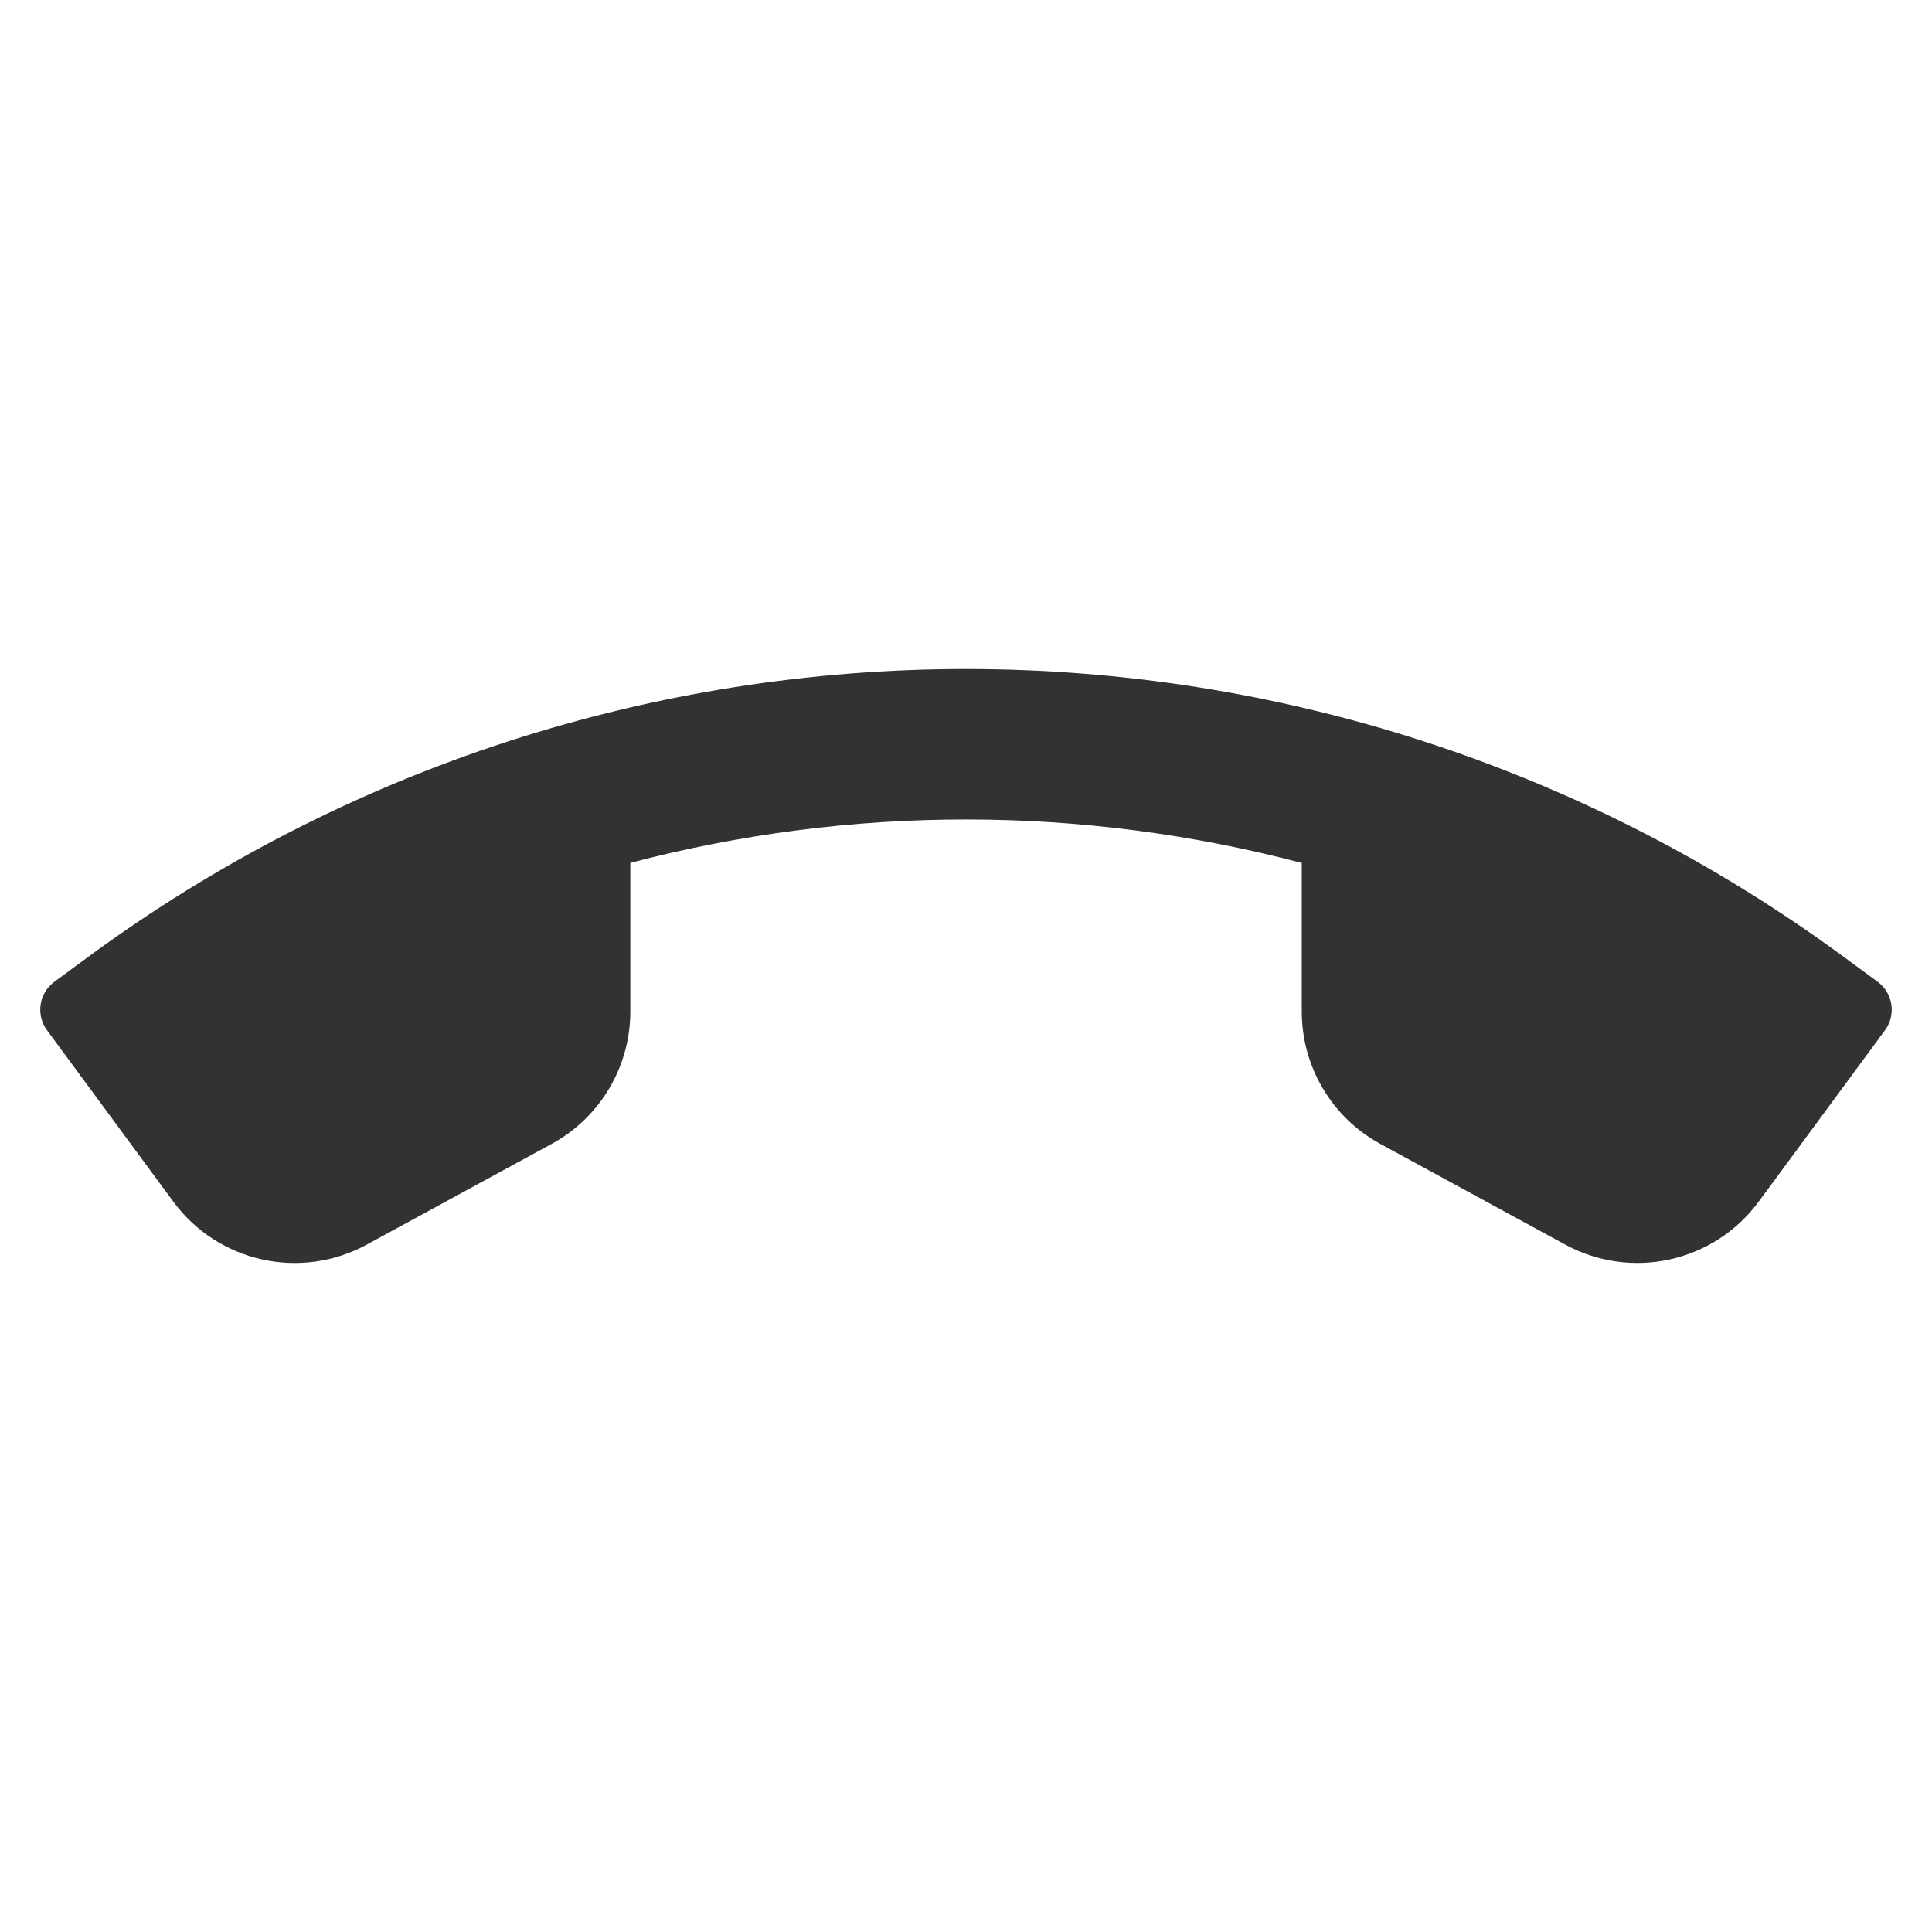 <svg width="24" height="24" viewBox="0 0 24 24" fill="none" xmlns="http://www.w3.org/2000/svg">
<g id="call-off">
<path id="Fill 3" fill-rule="evenodd" clip-rule="evenodd" d="M23.325 12.196L22.921 11.899C16.425 7.114 7.571 7.115 1.076 11.901L0.675 12.196C0.484 12.337 0.443 12.607 0.584 12.798L2.153 14.927C2.708 15.681 3.734 15.909 4.556 15.461L6.853 14.21C7.455 13.882 7.83 13.251 7.83 12.566V10.719C10.566 10 13.435 10 16.171 10.72V12.566C16.171 13.251 16.545 13.882 17.147 14.21L19.444 15.461C20.266 15.908 21.292 15.681 21.847 14.927L22.004 14.715L23.416 12.798C23.557 12.606 23.516 12.337 23.325 12.196Z" fill="#313234"/>
</g>
</svg>
